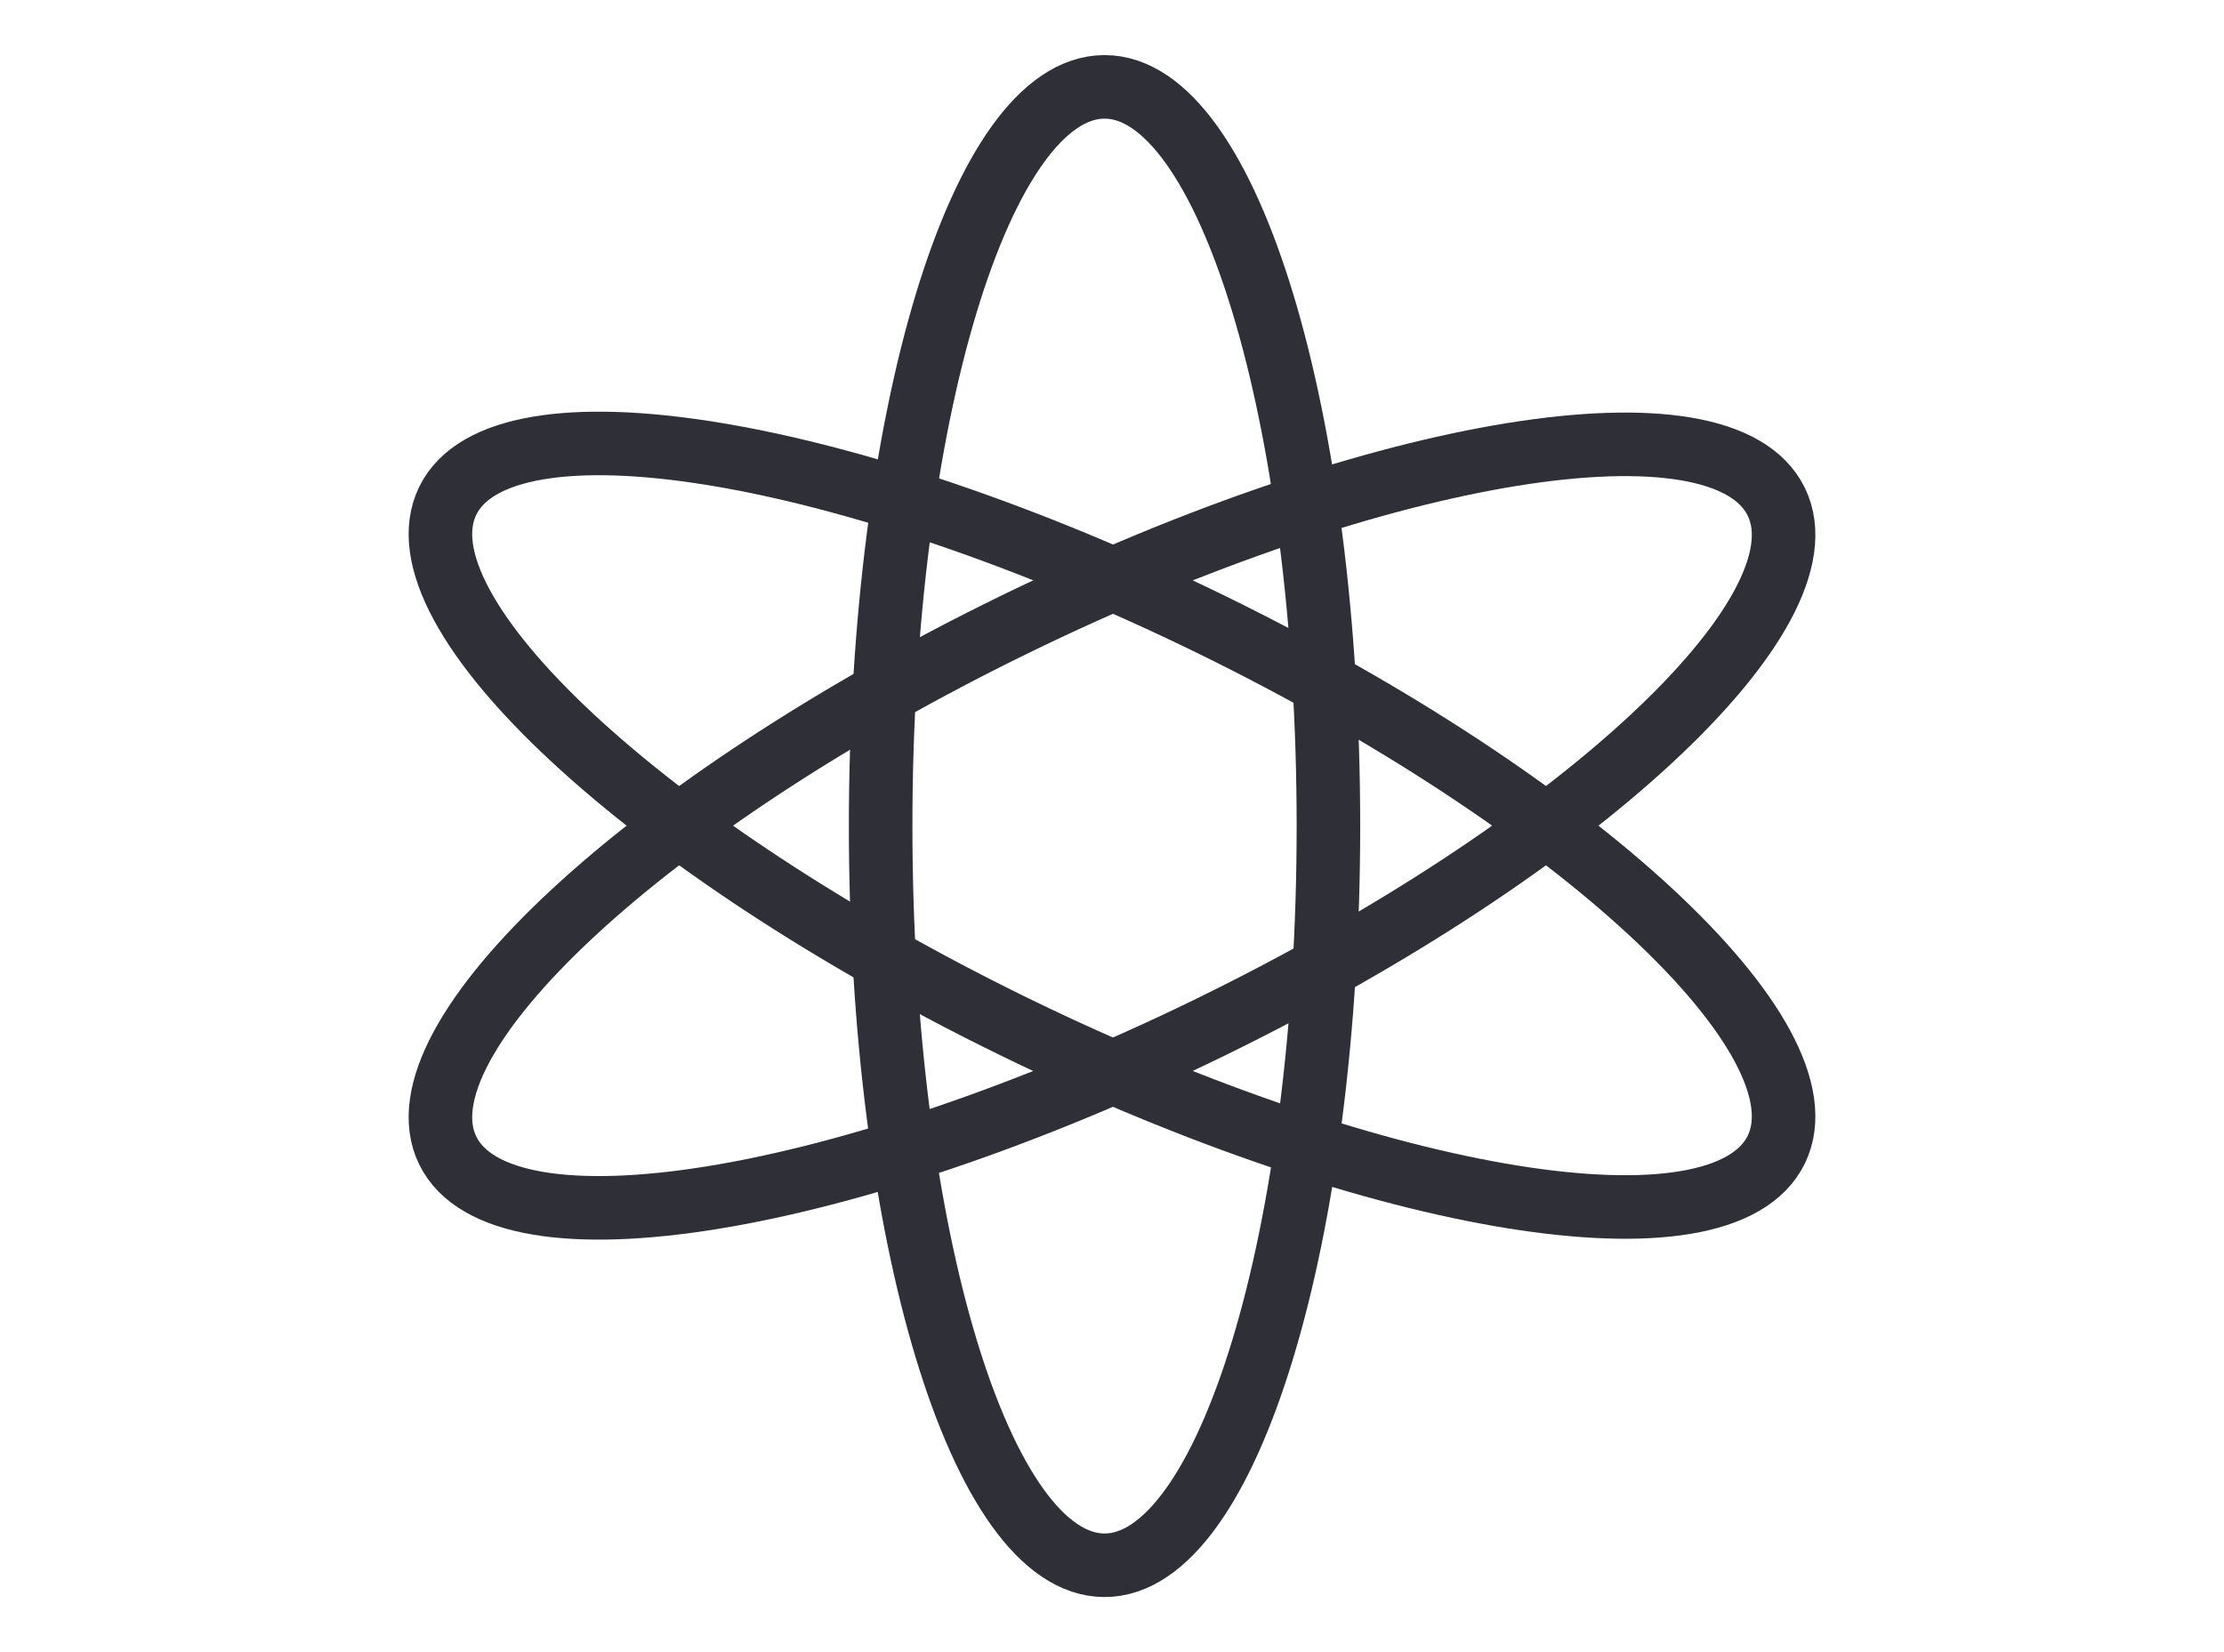 <svg width="35" height="26" viewBox="0 0 35 26" fill="none" xmlns="http://www.w3.org/2000/svg"><path d="M19.046 16.167C24.82 13.348 28.808 9.644 27.954 7.896C27.1 6.147 21.727 7.015 15.954 9.834C10.18 12.653 6.192 16.356 7.046 18.105C7.9 19.854 13.273 18.986 19.046 16.167Z" fill="none"></path>
<path d="M17.383 24.633C19.329 24.633 20.906 19.425 20.906 13C20.906 6.575 19.329 1.367 17.383 1.367C15.436 1.367 13.859 6.575 13.859 13C13.859 19.425 15.436 24.633 17.383 24.633Z" fill="none">
</path><path d="M27.954 18.092C28.808 16.343 24.82 12.64 19.046 9.82C13.273 7.001 7.9 6.133 7.046 7.882C6.192 9.631 10.18 13.334 15.954 16.154C21.727 18.973 27.1 19.84 27.954 18.092Z" fill="none"></path>
<path d="M19.046 16.167C24.82 13.348 28.808 9.644 27.954 7.896C27.1 6.147 21.727 7.015 15.954 9.834C10.18 12.653 6.192 16.356 7.046 18.105C7.9 19.854 13.273 18.986 19.046 16.167Z" stroke="#2E2F37" stroke-miterlimit="10" stroke-linecap="round" stroke-linejoin="round"></path>
<path d="M17.383 24.633C19.329 24.633 20.906 19.425 20.906 13C20.906 6.575 19.329 1.367 17.383 1.367C15.436 1.367 13.859 6.575 13.859 13C13.859 19.425 15.436 24.633 17.383 24.633Z" stroke="#2E2F37" stroke-miterlimit="10" stroke-linecap="round" stroke-linejoin="round"></path>
<path d="M27.954 18.092C28.808 16.343 24.82 12.64 19.046 9.82C13.273 7.001 7.9 6.133 7.046 7.882C6.192 9.631 10.18 13.334 15.954 16.154C21.727 18.973 27.1 19.84 27.954 18.092Z" stroke="#2E2F37" stroke-miterlimit="10" stroke-linecap="round" stroke-linejoin="round"></path></svg>